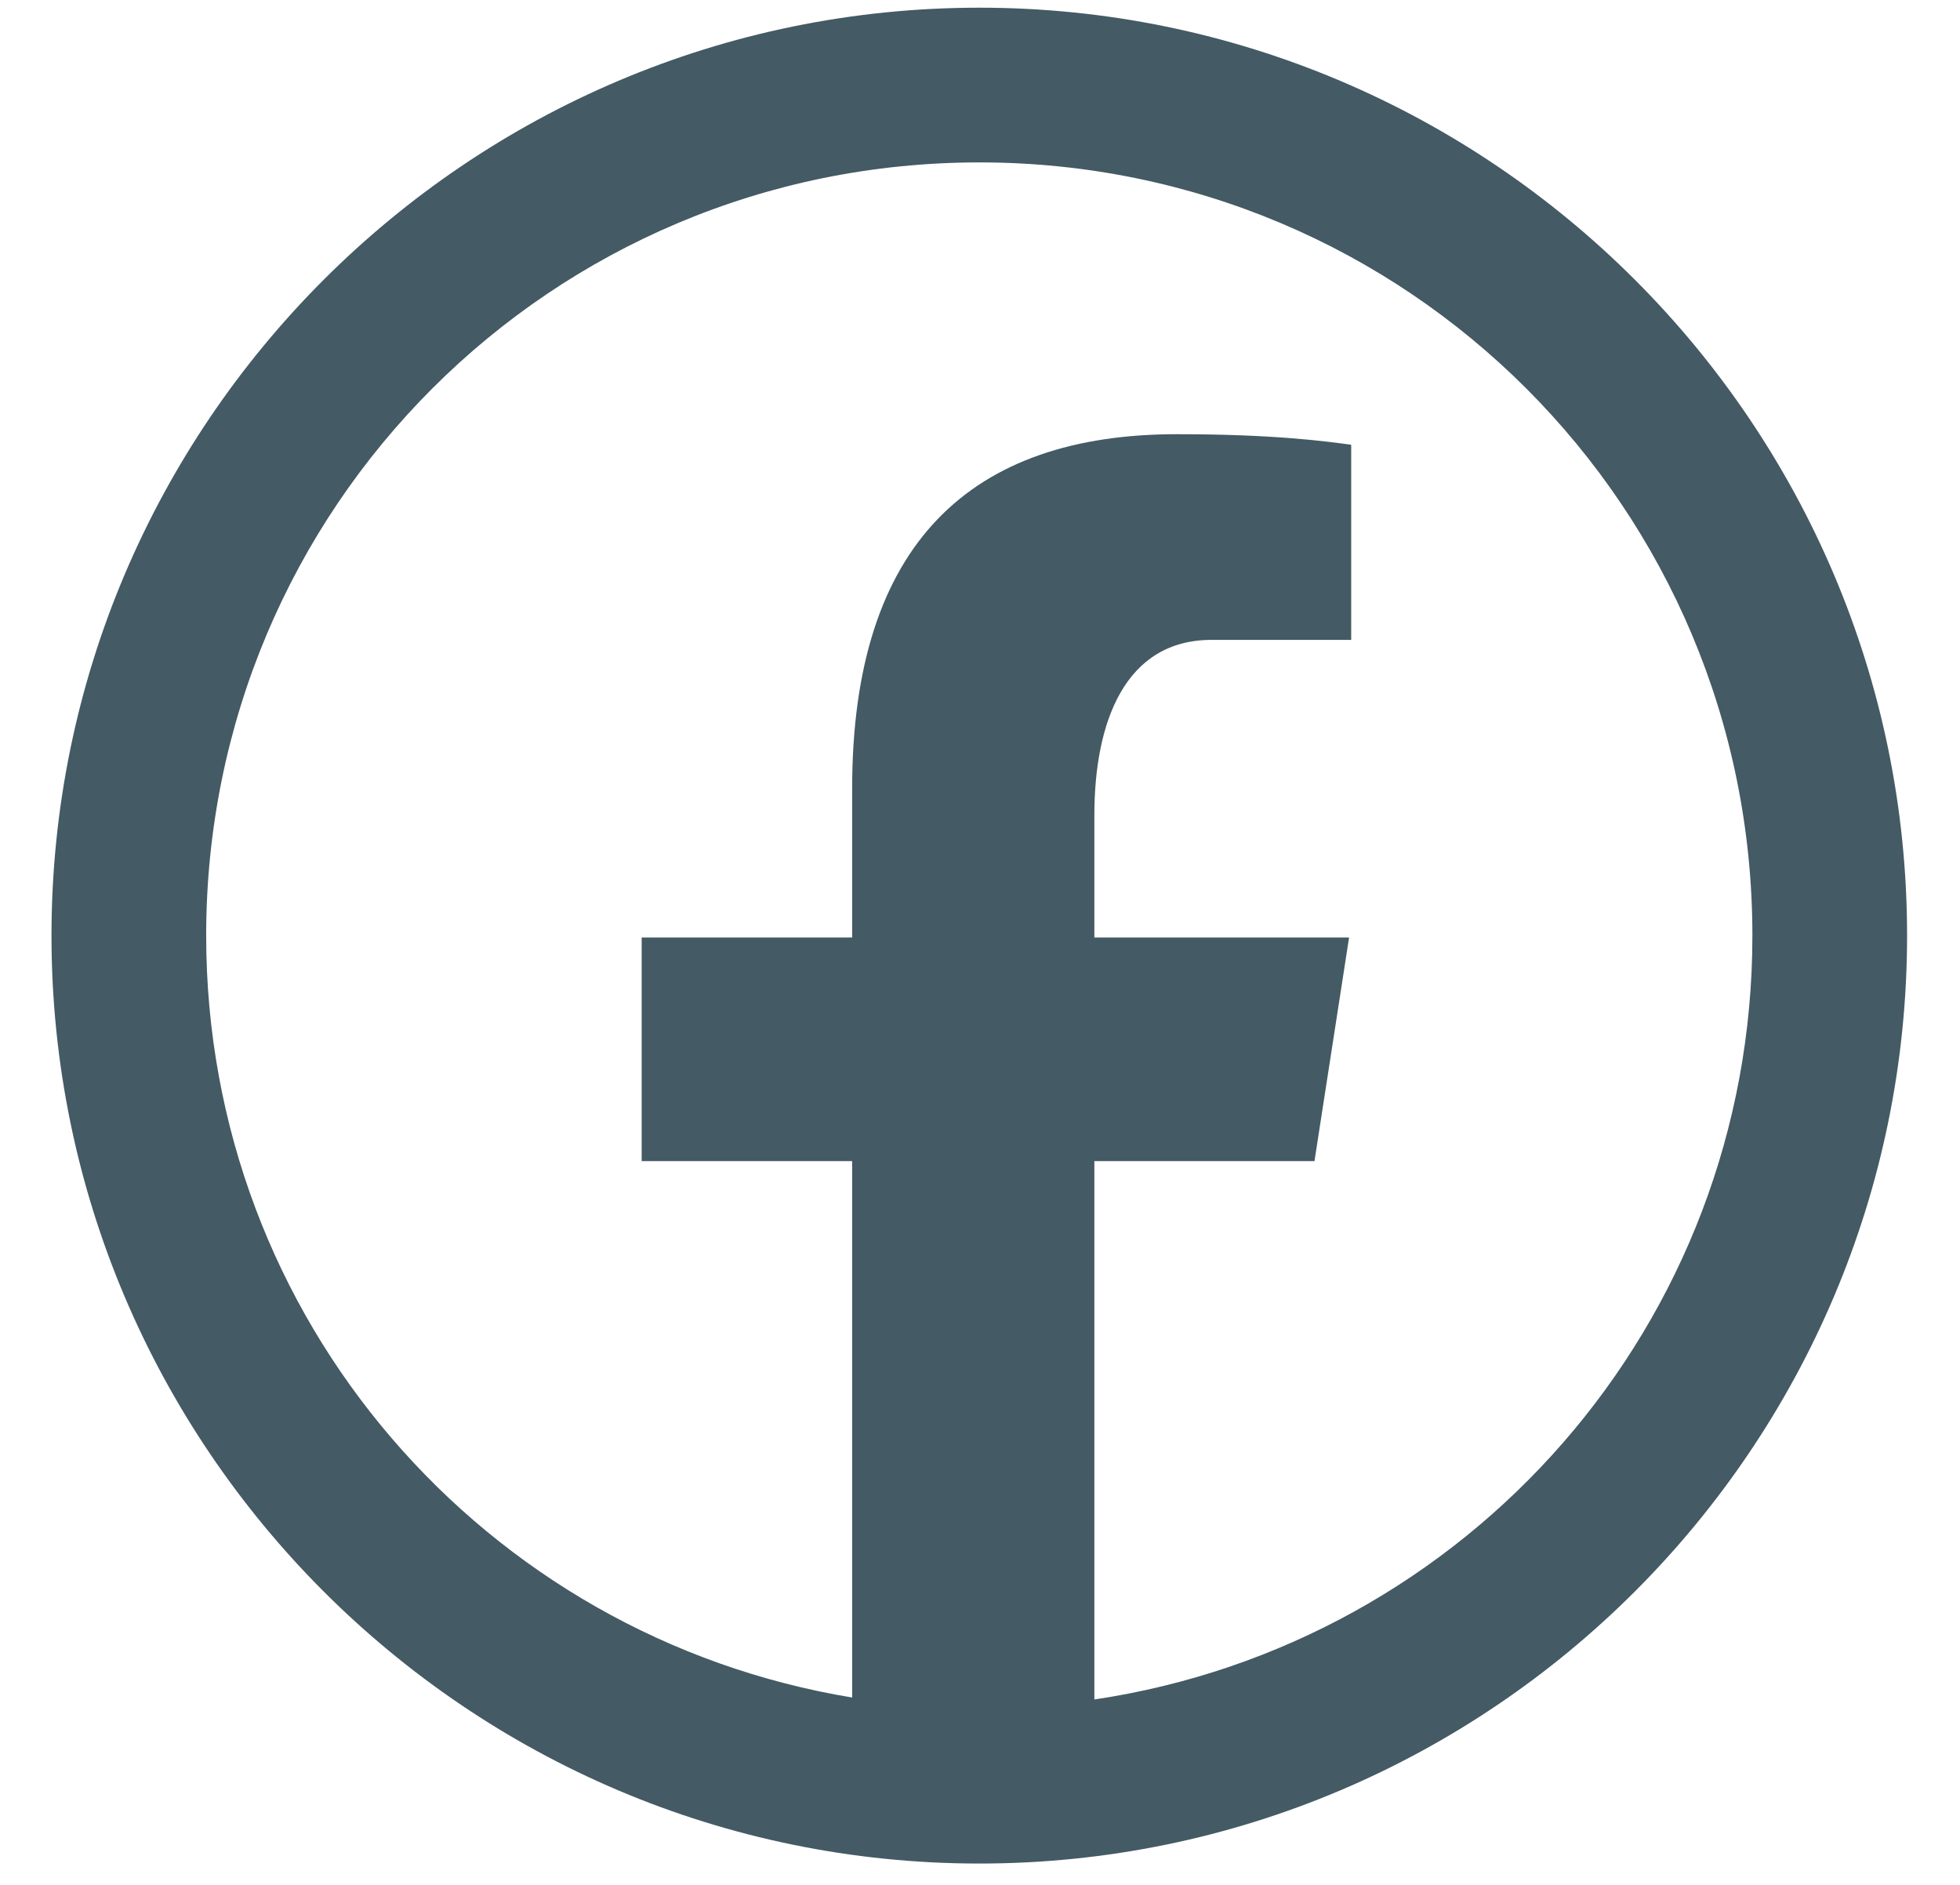 <svg width="26" height="25" viewBox="0 0 26 25" fill="none" xmlns="http://www.w3.org/2000/svg">
<path d="M12.991 0.102C6.206 0.102 0.683 5.625 0.683 12.409C0.683 19.194 6.206 24.717 12.991 24.717C19.775 24.717 25.298 19.194 25.298 12.409C25.298 5.625 19.775 0.102 12.991 0.102ZM12.991 2.154C18.667 2.154 23.246 6.733 23.246 12.409C23.246 17.566 19.464 21.805 14.517 22.541V15.4H17.437L17.896 12.434H14.517V10.813C14.517 9.581 14.921 8.487 16.073 8.487H17.924V5.899C17.599 5.855 16.911 5.759 15.611 5.759C12.895 5.759 11.304 7.193 11.304 10.46V12.434H8.512V15.4H11.304V22.515C6.436 21.712 2.735 17.51 2.735 12.409C2.735 6.733 7.314 2.154 12.991 2.154Z" fill="#445A64"/>
</svg>
